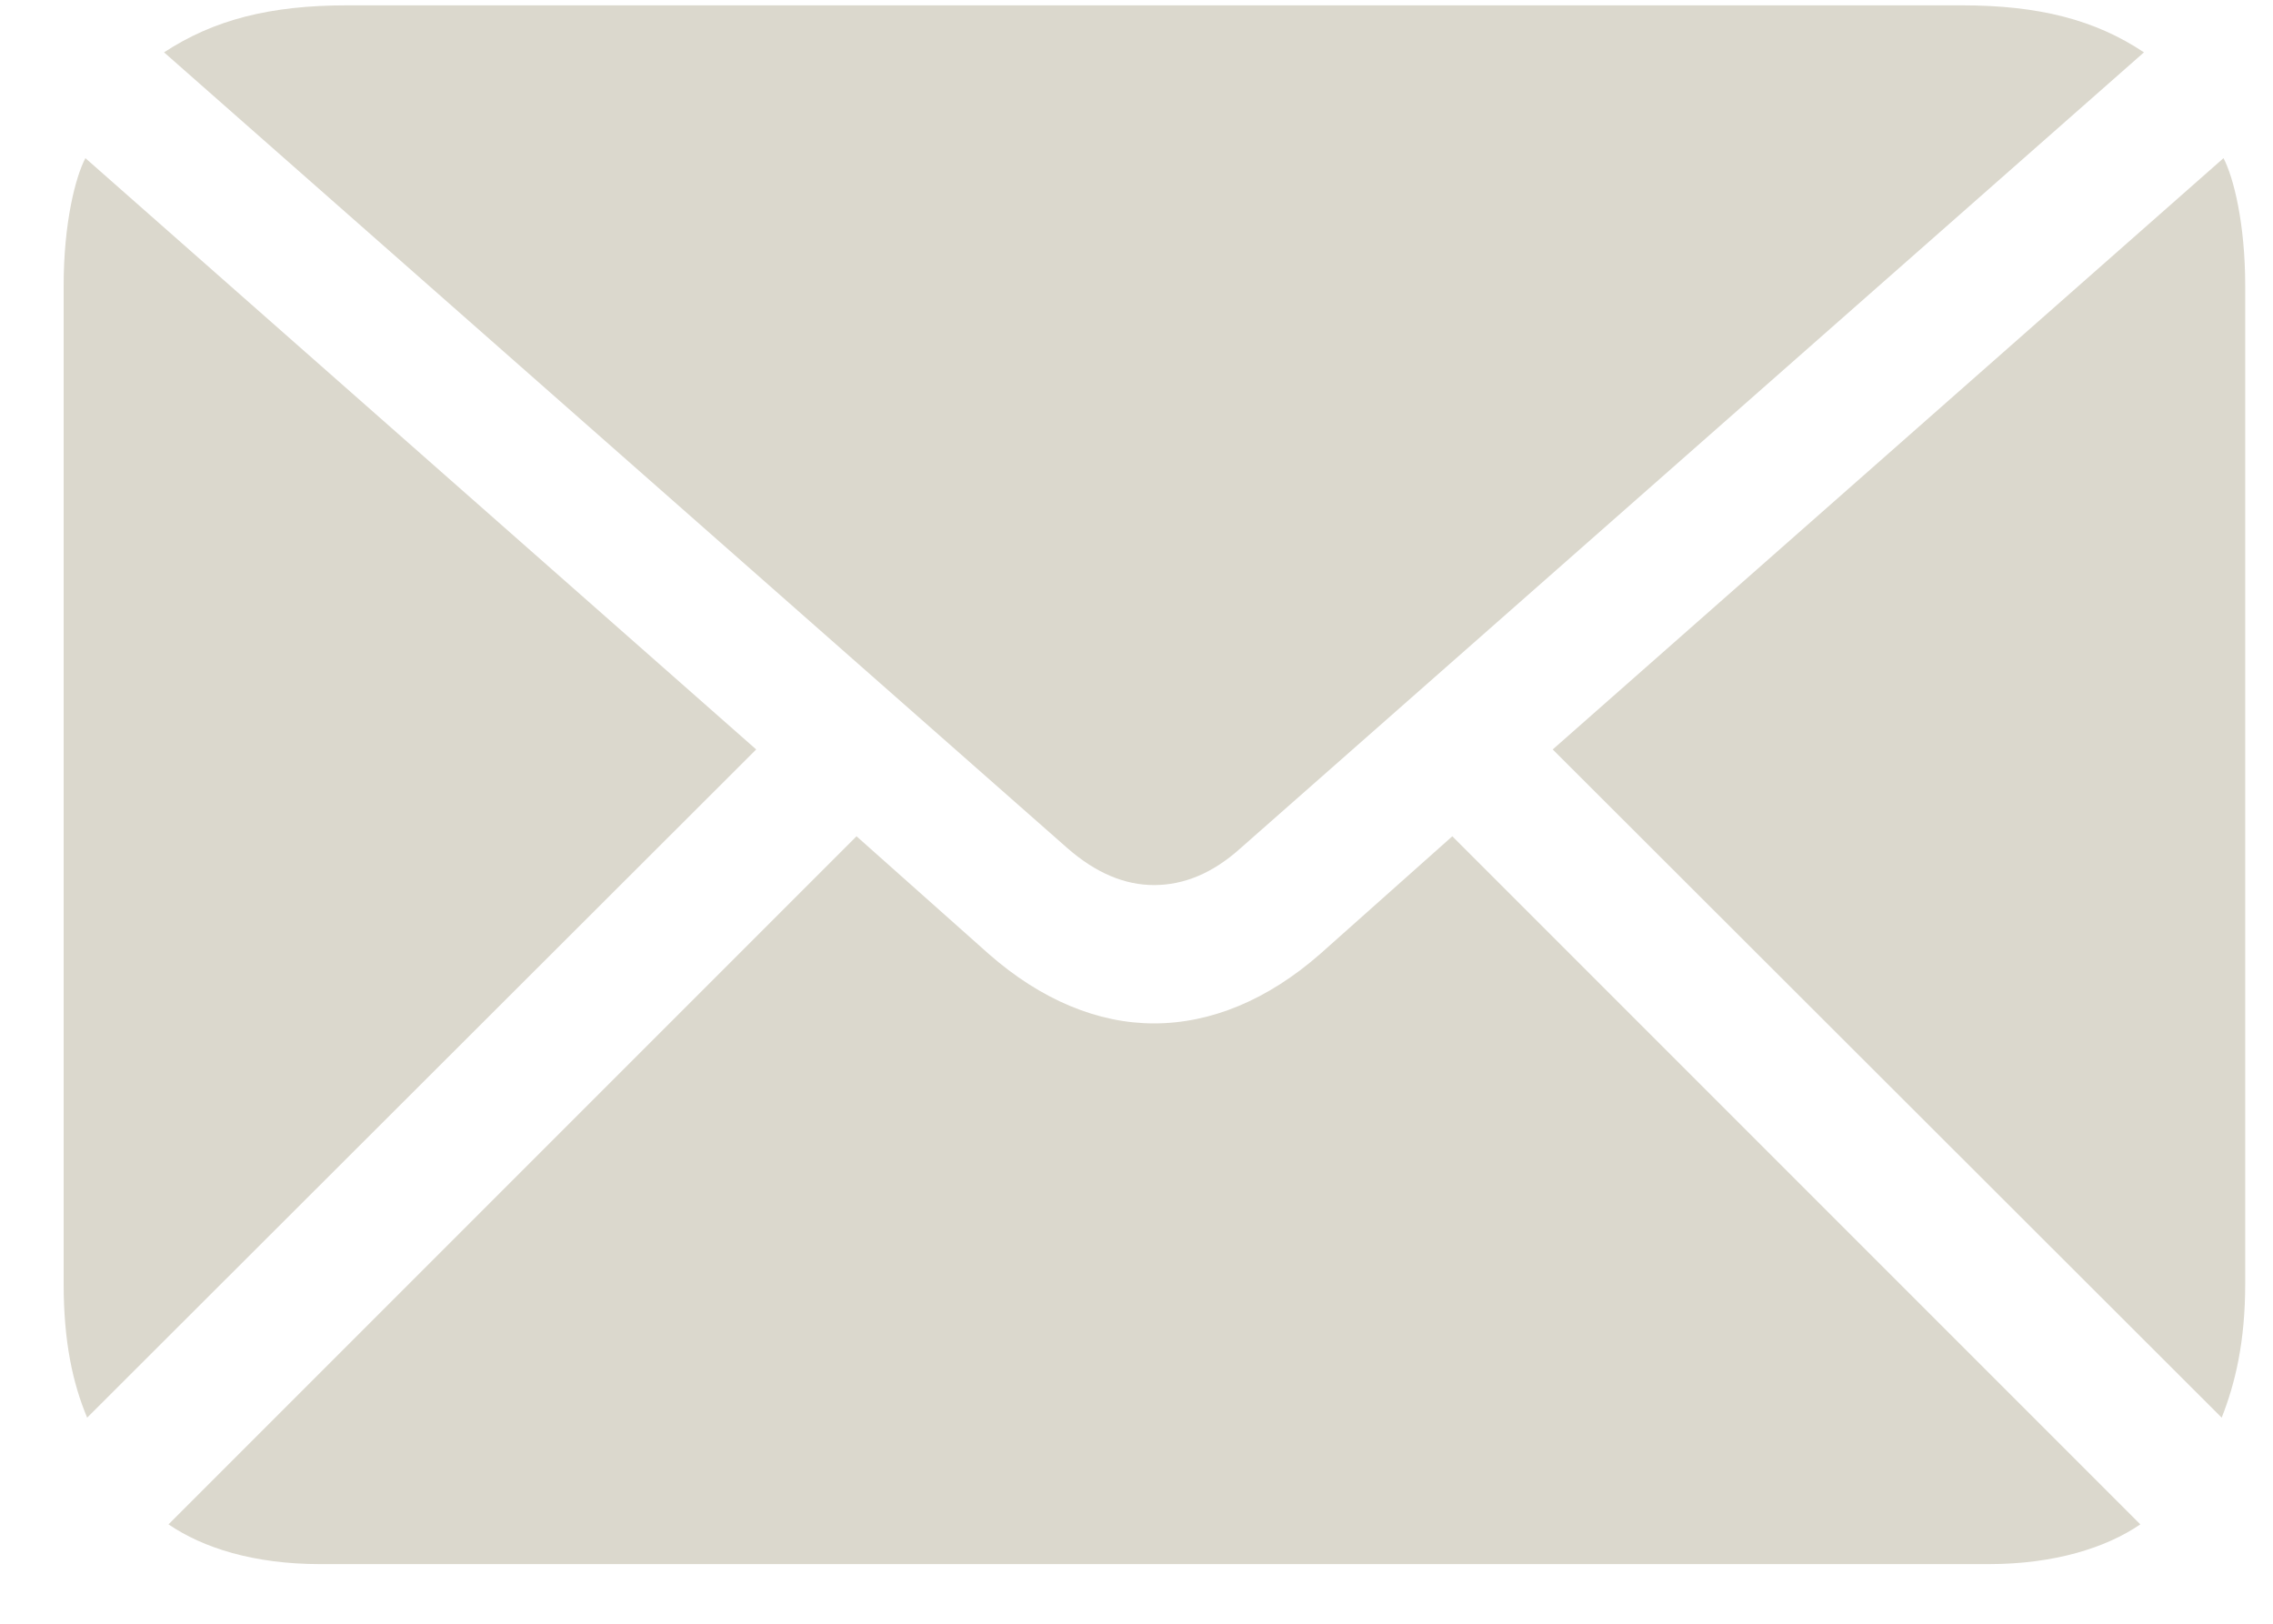 <svg width="35" height="25" viewBox="0 0 35 25" fill="none" xmlns="http://www.w3.org/2000/svg">
<path d="M17.769 13.627C17.324 13.627 16.878 13.446 16.433 13.056L2.526 0.806C3.291 0.305 4.154 0.082 5.352 0.082H30.201C31.398 0.082 32.261 0.305 33.013 0.806L19.106 13.056C18.674 13.446 18.229 13.627 17.769 13.627ZM1.342 21.827C1.12 21.298 0.98 20.657 0.98 19.767V4.398C0.98 3.437 1.161 2.727 1.315 2.435L11.644 11.539L1.342 21.827ZM34.21 21.827L23.909 11.539L34.238 2.435C34.391 2.727 34.572 3.437 34.572 4.398V19.767C34.572 20.657 34.419 21.298 34.21 21.827ZM4.934 24.082C3.904 24.082 3.124 23.831 2.595 23.47L13.189 12.876L15.222 14.685C16.029 15.395 16.906 15.757 17.769 15.757C18.646 15.757 19.523 15.395 20.331 14.685L22.363 12.876L32.957 23.47C32.428 23.831 31.635 24.082 30.619 24.082H4.934Z" fill="#DBD8CD"/>
</svg>

